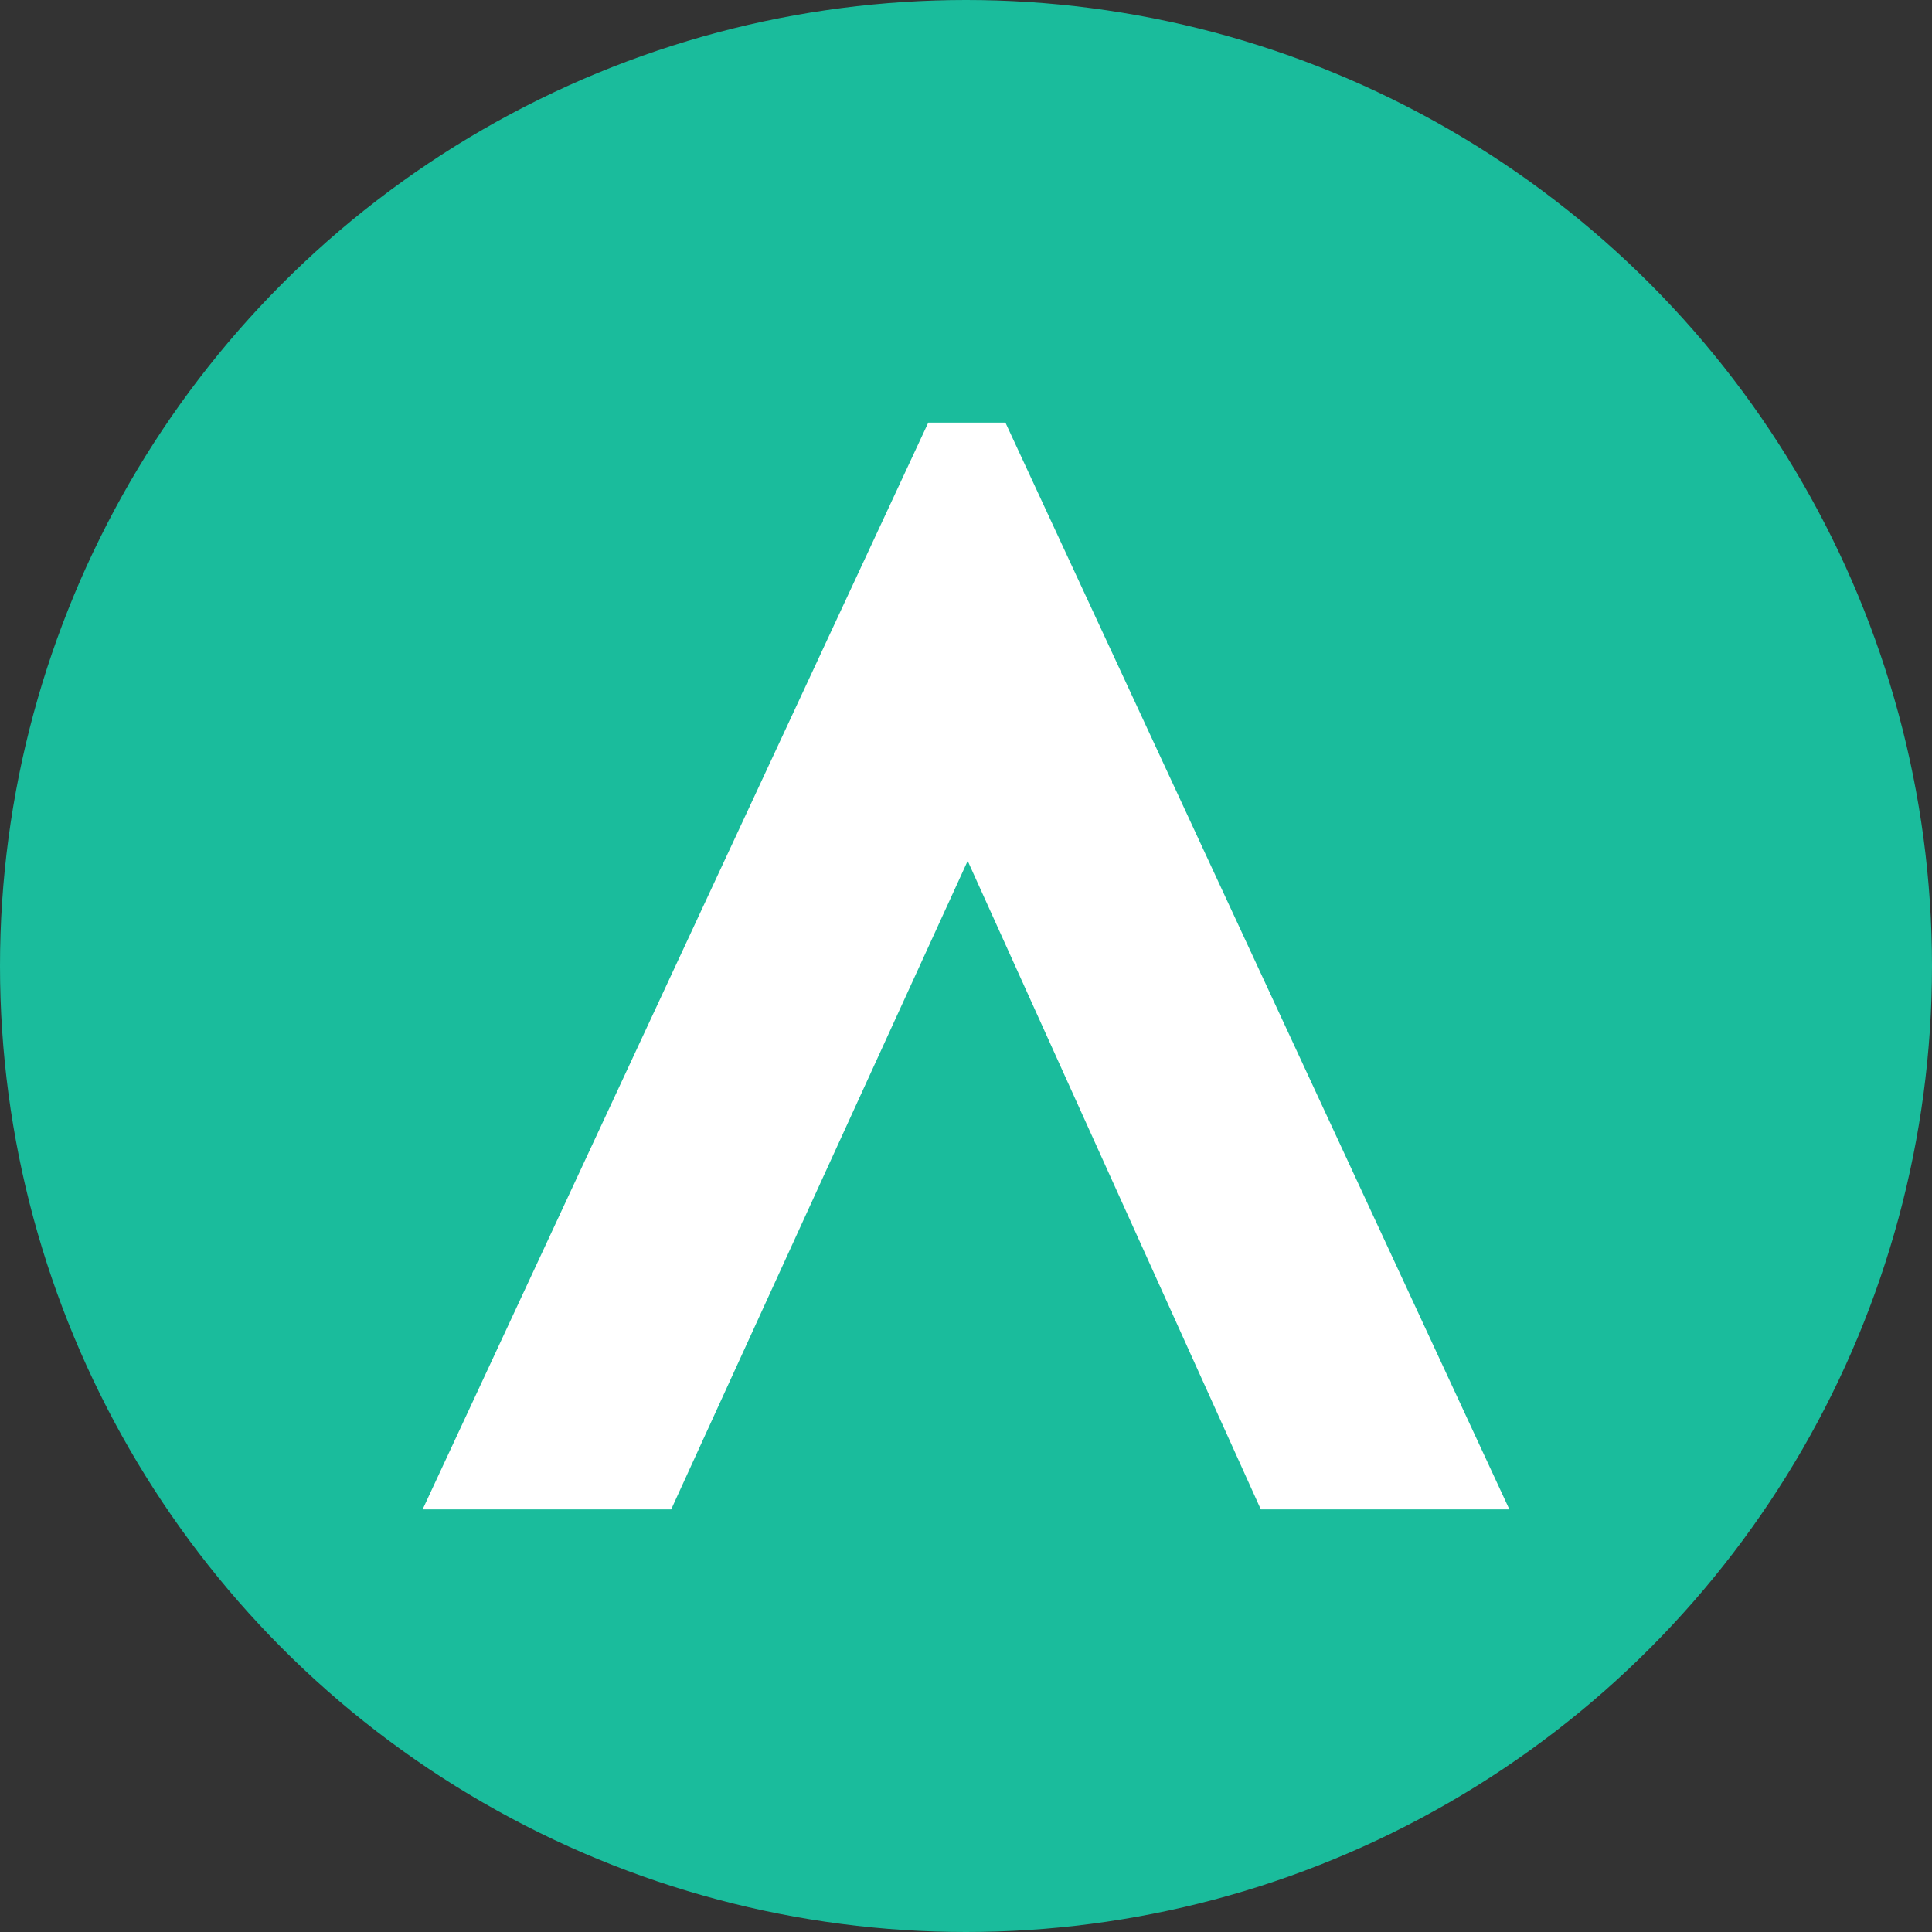 <?xml version="1.0" encoding="UTF-8"?>
<svg width="32px" height="32px" viewBox="0 0 32 32" version="1.1" xmlns="http://www.w3.org/2000/svg" xmlns:xlink="http://www.w3.org/1999/xlink">
    <rect x="0" y="0" width="32" height="32" fill="#333333" stroke="none"/>
    <!-- Generator: Sketch 51.1 (57501) - http://www.bohemiancoding.com/sketch -->
    <title>aid</title>
    <desc>Created with Sketch.</desc>
    <defs/>
    <g id="Widget-New" stroke="none" stroke-width="1" fill="none" fill-rule="evenodd">
        <g id="aid" fill-rule="nonzero">
            <circle id="Oval" fill="#1ABC9C" cx="16" cy="16" r="16"/>
            <polygon id="Λ" fill="#FFFFFF" points="25 25 16.653 7 15.375 7 7 25 11.117 25 16.028 14.259 20.883 25"/>
        </g>
    </g>
</svg>